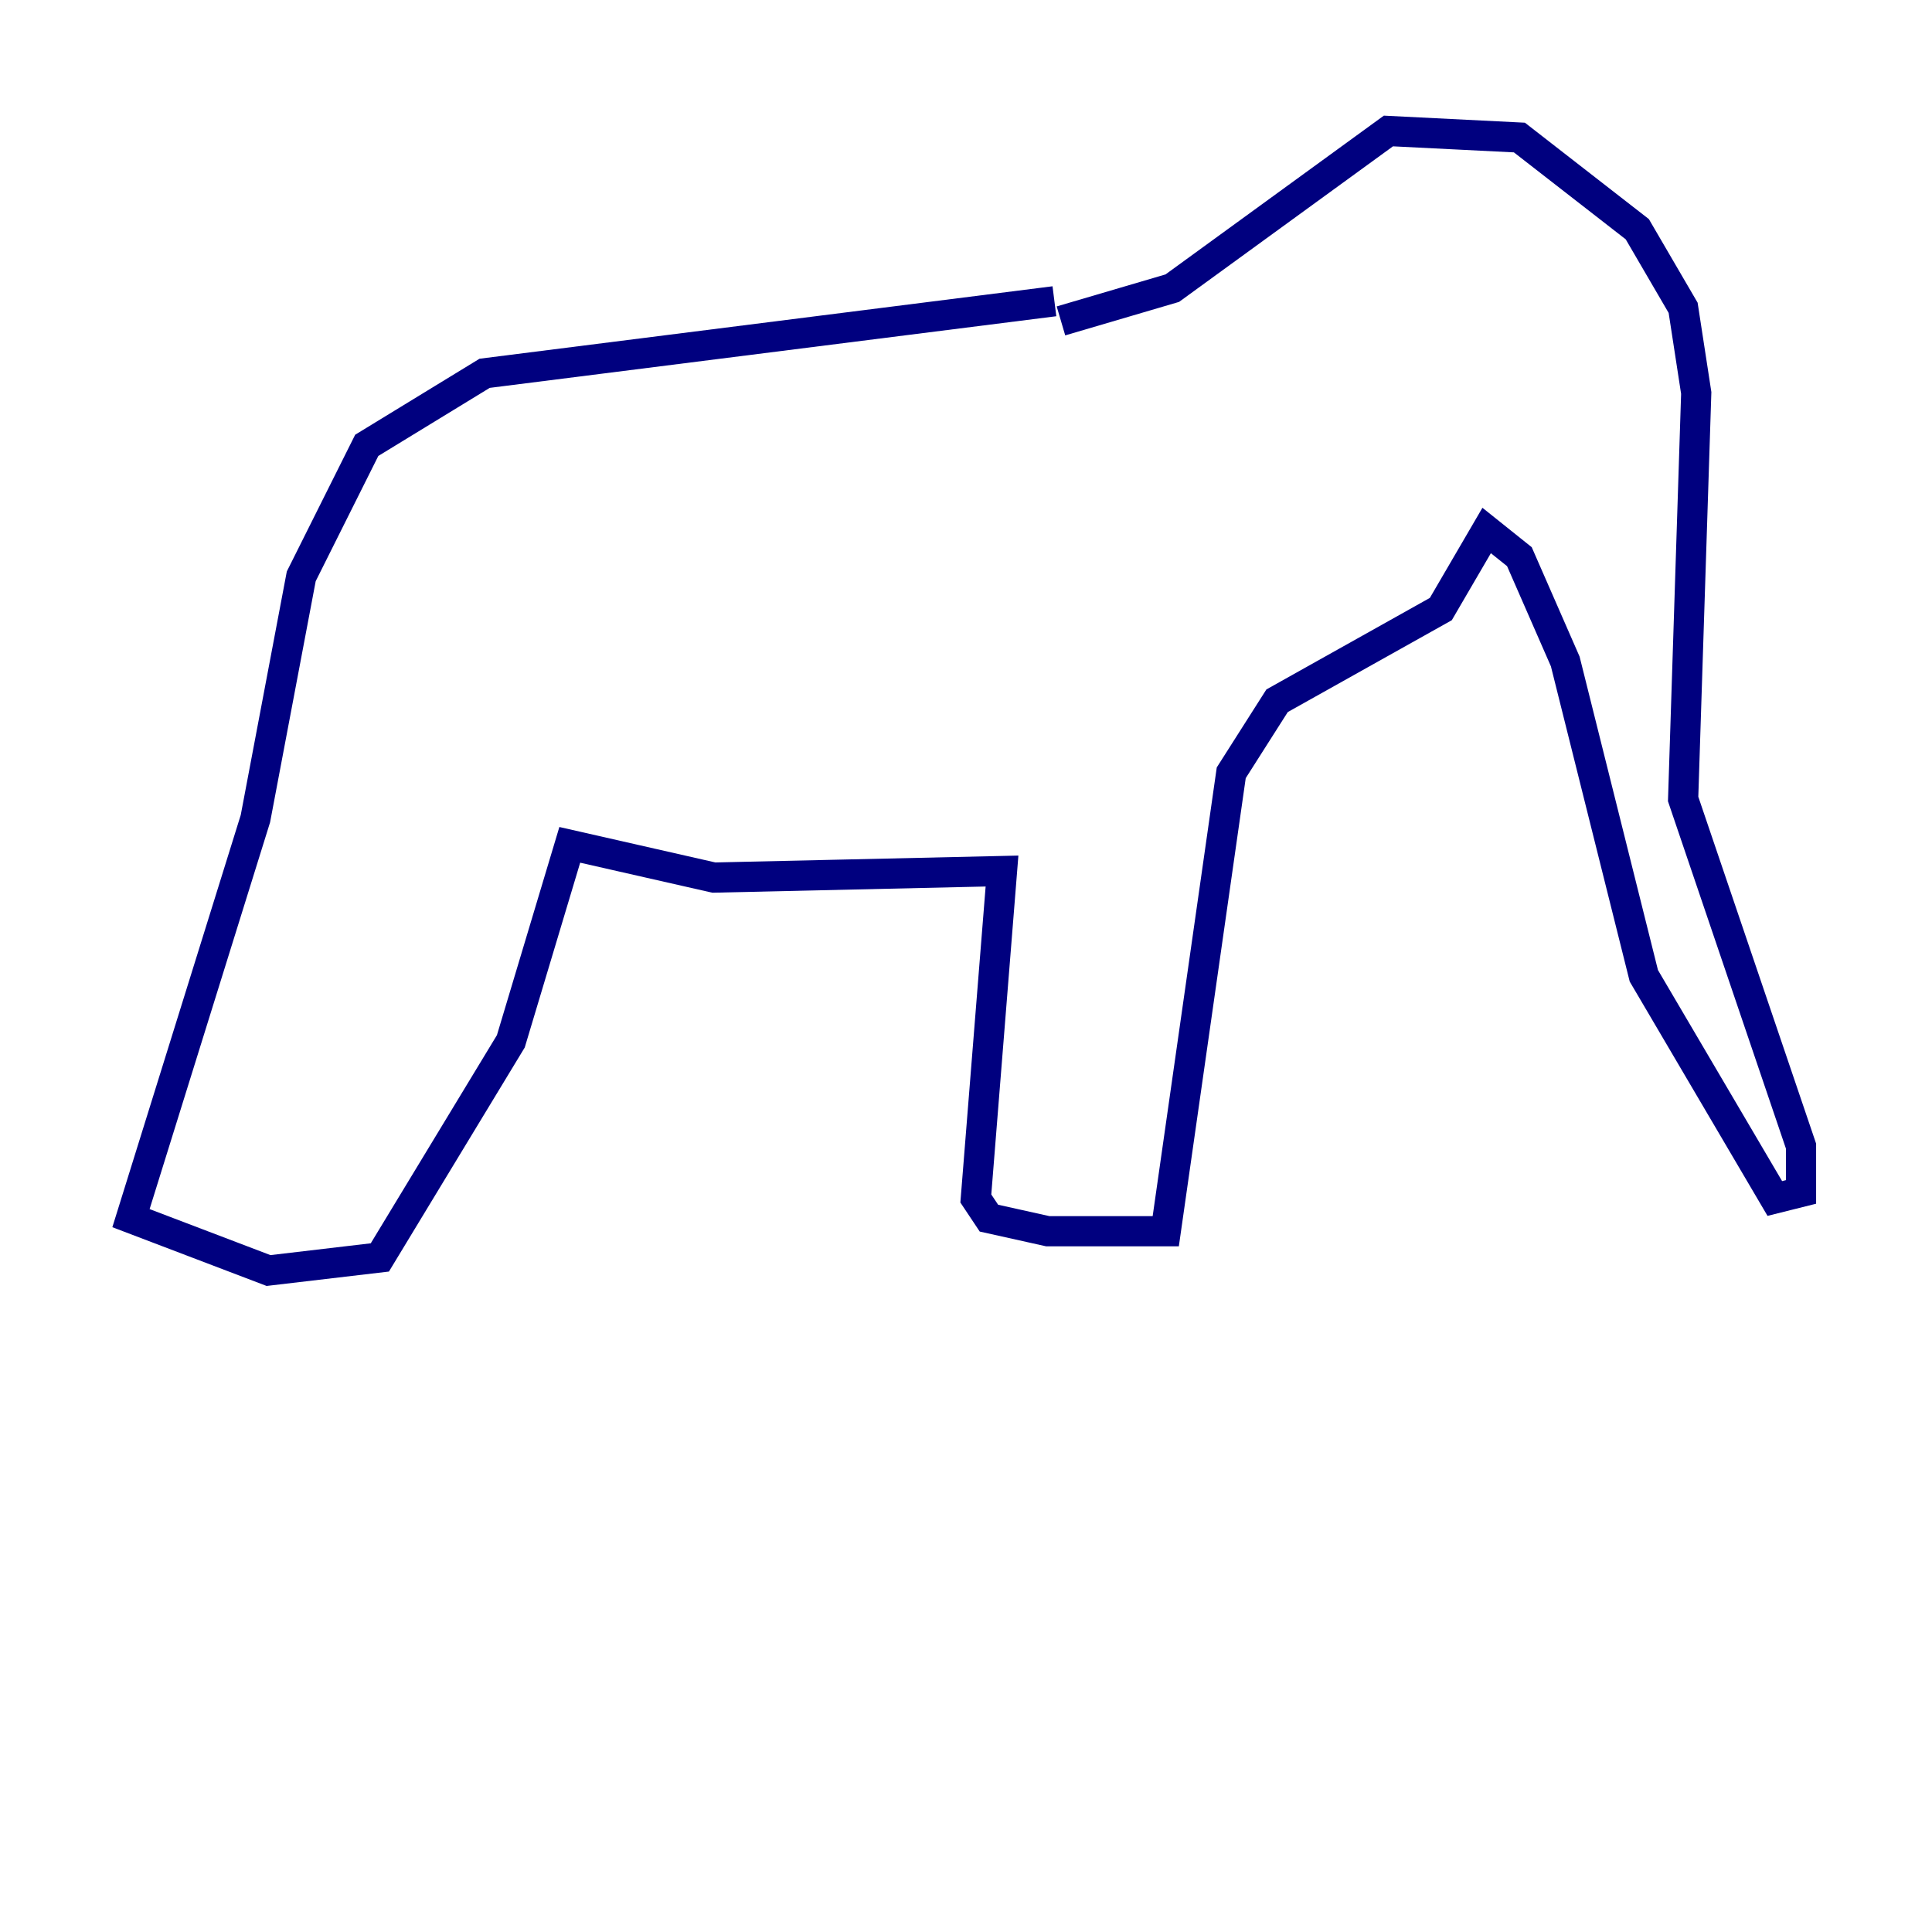 <?xml version="1.0" encoding="utf-8" ?>
<svg baseProfile="tiny" height="128" version="1.2" viewBox="0,0,128,128" width="128" xmlns="http://www.w3.org/2000/svg" xmlns:ev="http://www.w3.org/2001/xml-events" xmlns:xlink="http://www.w3.org/1999/xlink"><defs /><polyline fill="none" points="70.291,21.261 77.668,19.091 91.986,8.678 100.664,9.112 108.475,15.186 111.512,20.393 112.38,26.034 111.512,52.936 119.322,75.932 119.322,78.969 117.586,79.403 108.909,64.651 103.702,43.824 100.664,36.881 98.495,35.146 95.458,40.352 84.61,46.427 81.573,51.2 77.234,81.573 69.424,81.573 65.519,80.705 64.651,79.403 66.386,57.709 47.295,58.142 37.749,55.973 33.844,68.99 25.166,83.308 17.79,84.176 8.678,80.705 16.922,54.237 19.959,38.183 24.298,29.505 32.108,24.732 69.858,19.959" stroke="#00007f" stroke-width="2" /></svg>
